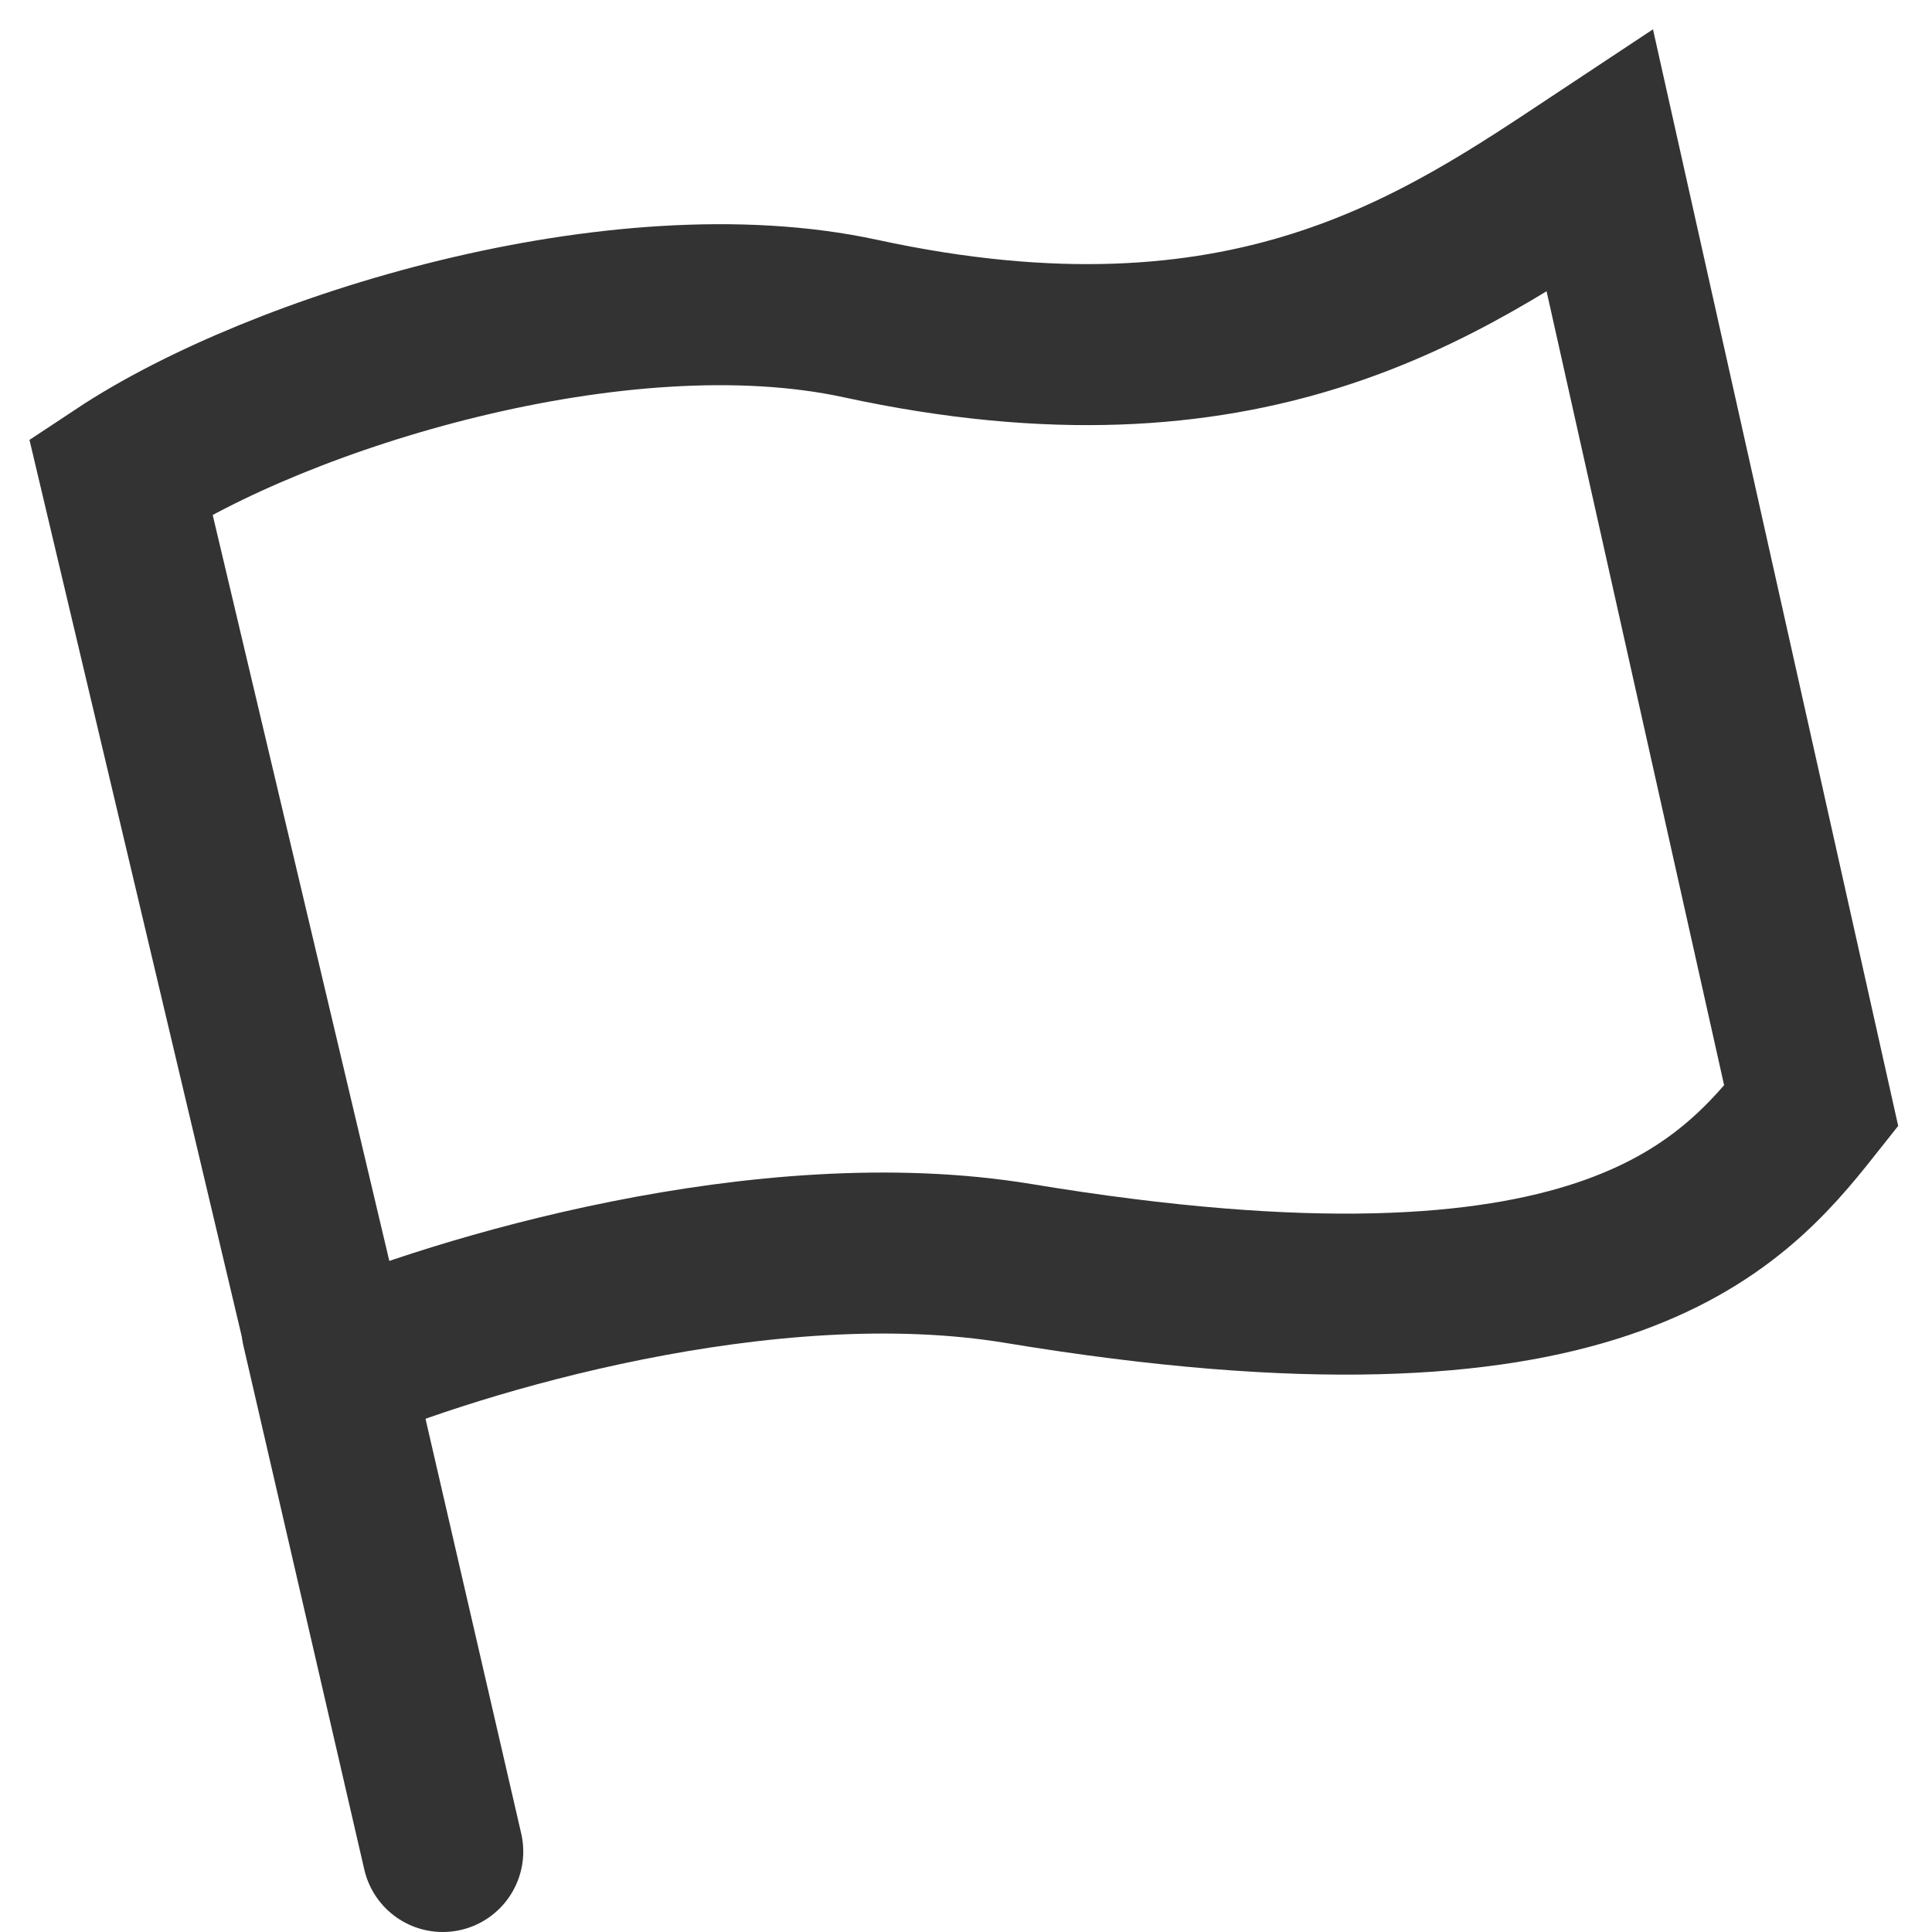 <svg width="24" height="24" viewBox="0 0 24 24" fill="none" xmlns="http://www.w3.org/2000/svg">
<path d="M10.688 3.957C7.701 3.309 3.469 4.609 1.5 5.913L4.125 17C5.656 16.348 9.506 15.174 12.656 15.696C19.875 16.891 21.5 15 22.5 13.739L19.875 2C17.906 3.304 15.5 5 10.688 3.957Z" stroke="#333333" stroke-width="2"/>
<path d="M4 16.5L5.5 23" stroke="#333333" stroke-width="2" stroke-linecap="round"/>
</svg>
